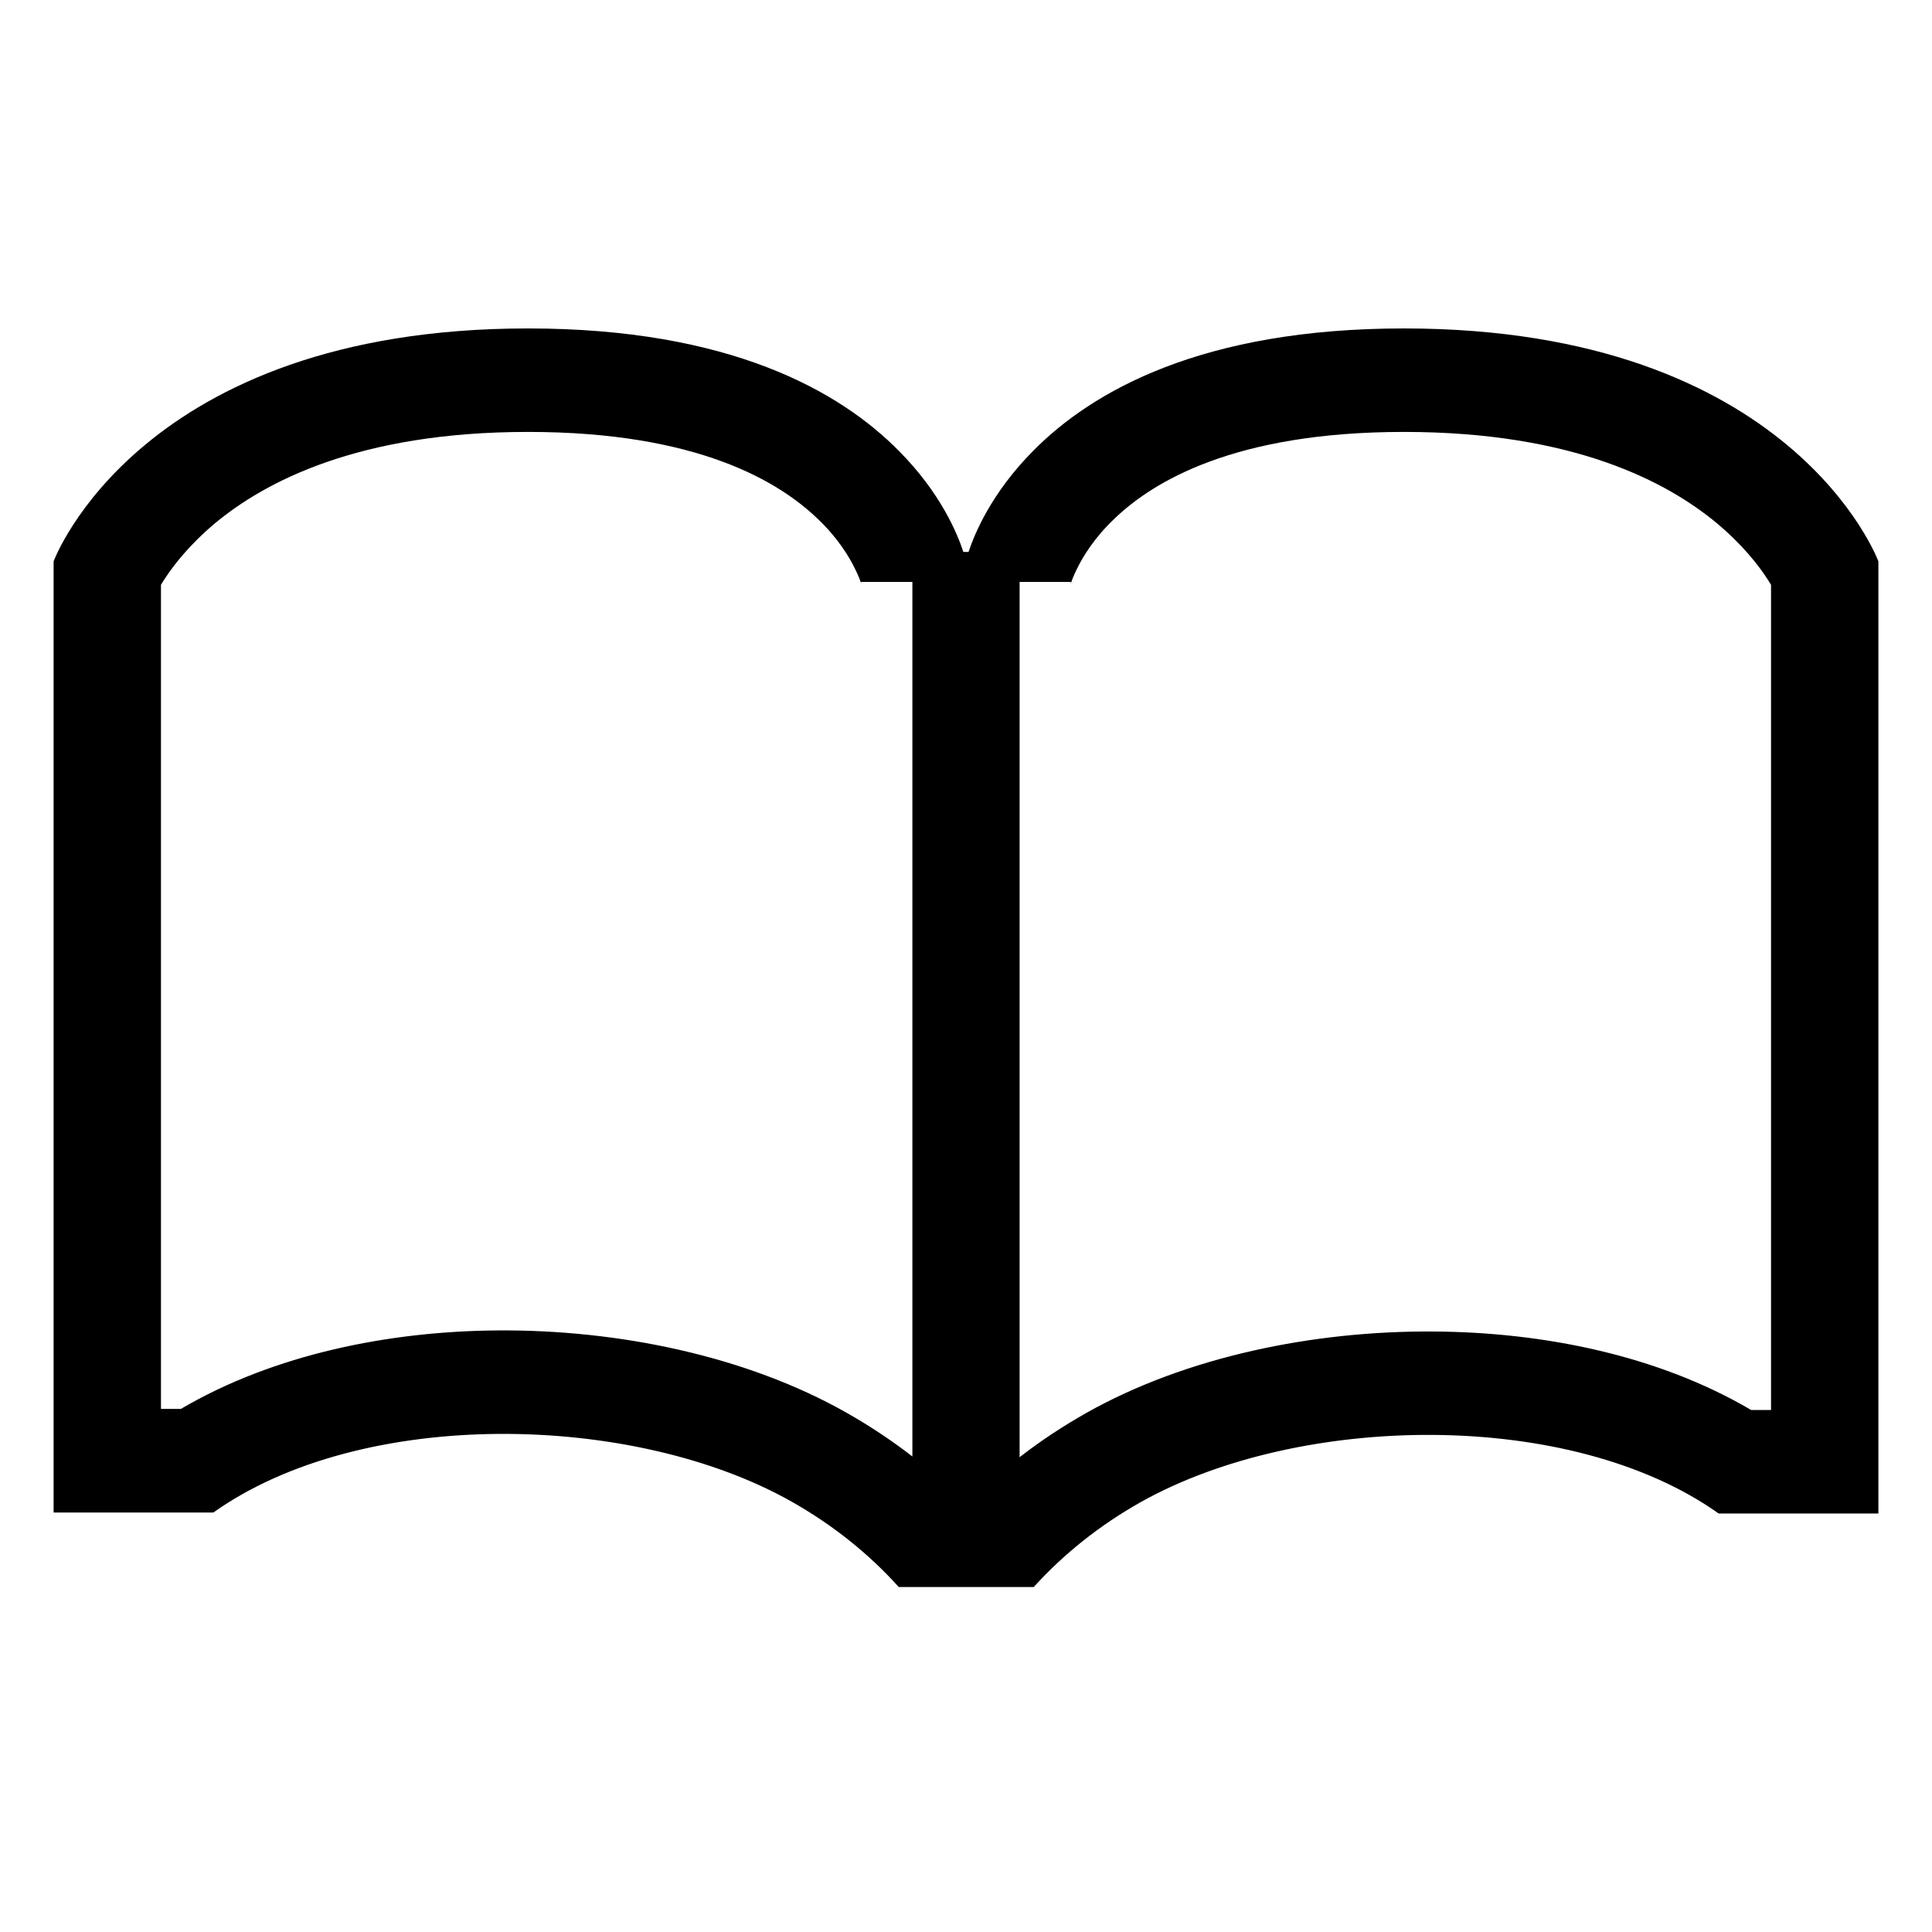 <svg width="16" height="16" viewBox="0 0 16 16" fill="none" xmlns="http://www.w3.org/2000/svg">
<g clip-path="url(#clip0_3521_8256)">
<path fill-rule="evenodd" clip-rule="evenodd" d="M7.443 13.143H8.561C8.81 12.868 9.108 12.631 9.445 12.441C10.76 11.702 13.005 11.662 14.233 12.534H15.556V4.649C15.556 4.649 14.847 2.72 11.627 2.72C9.96 2.72 9.047 3.236 8.555 3.735C8.209 4.084 8.07 4.423 8.021 4.571H7.978C7.93 4.423 7.791 4.083 7.445 3.735C6.953 3.236 6.04 2.72 4.373 2.72C1.153 2.72 0.444 4.649 0.444 4.649V12.526H1.767C2.996 11.652 5.243 11.694 6.556 12.436C6.894 12.627 7.194 12.866 7.443 13.143V13.143ZM8.444 4.819V12.068C8.618 11.932 8.803 11.811 8.997 11.701C9.821 11.237 10.877 11.019 11.878 11.027C12.773 11.033 13.728 11.221 14.502 11.677H14.667V4.843L14.64 4.8C14.564 4.682 14.43 4.51 14.218 4.333C13.809 3.993 13.036 3.577 11.627 3.577C10.217 3.577 9.547 3.992 9.232 4.293C9.064 4.452 8.969 4.607 8.918 4.713C8.892 4.765 8.877 4.805 8.871 4.825L8.867 4.84L8.868 4.835L8.869 4.828V4.823L8.87 4.822V4.82L8.866 4.819H8.444ZM7.556 4.819H7.134L7.129 4.82V4.822L7.13 4.823L7.131 4.828L7.132 4.835L7.133 4.84C7.133 4.841 7.133 4.835 7.129 4.825C7.123 4.805 7.108 4.765 7.082 4.713C7.031 4.607 6.936 4.452 6.768 4.293C6.453 3.992 5.783 3.577 4.373 3.577C2.964 3.577 2.191 3.993 1.781 4.333C1.57 4.51 1.436 4.682 1.36 4.8L1.333 4.843V11.668H1.498C2.273 11.213 3.229 11.024 4.124 11.018C5.126 11.011 6.182 11.231 7.006 11.697C7.199 11.806 7.383 11.928 7.556 12.062V4.82V4.819Z" fill="black"/>
</g>
<defs>
<clipPath id="clip0_3521_8256">
<rect width="16" height="12" fill="white" transform="translate(0 2)"/>
</clipPath>
</defs>
</svg>
